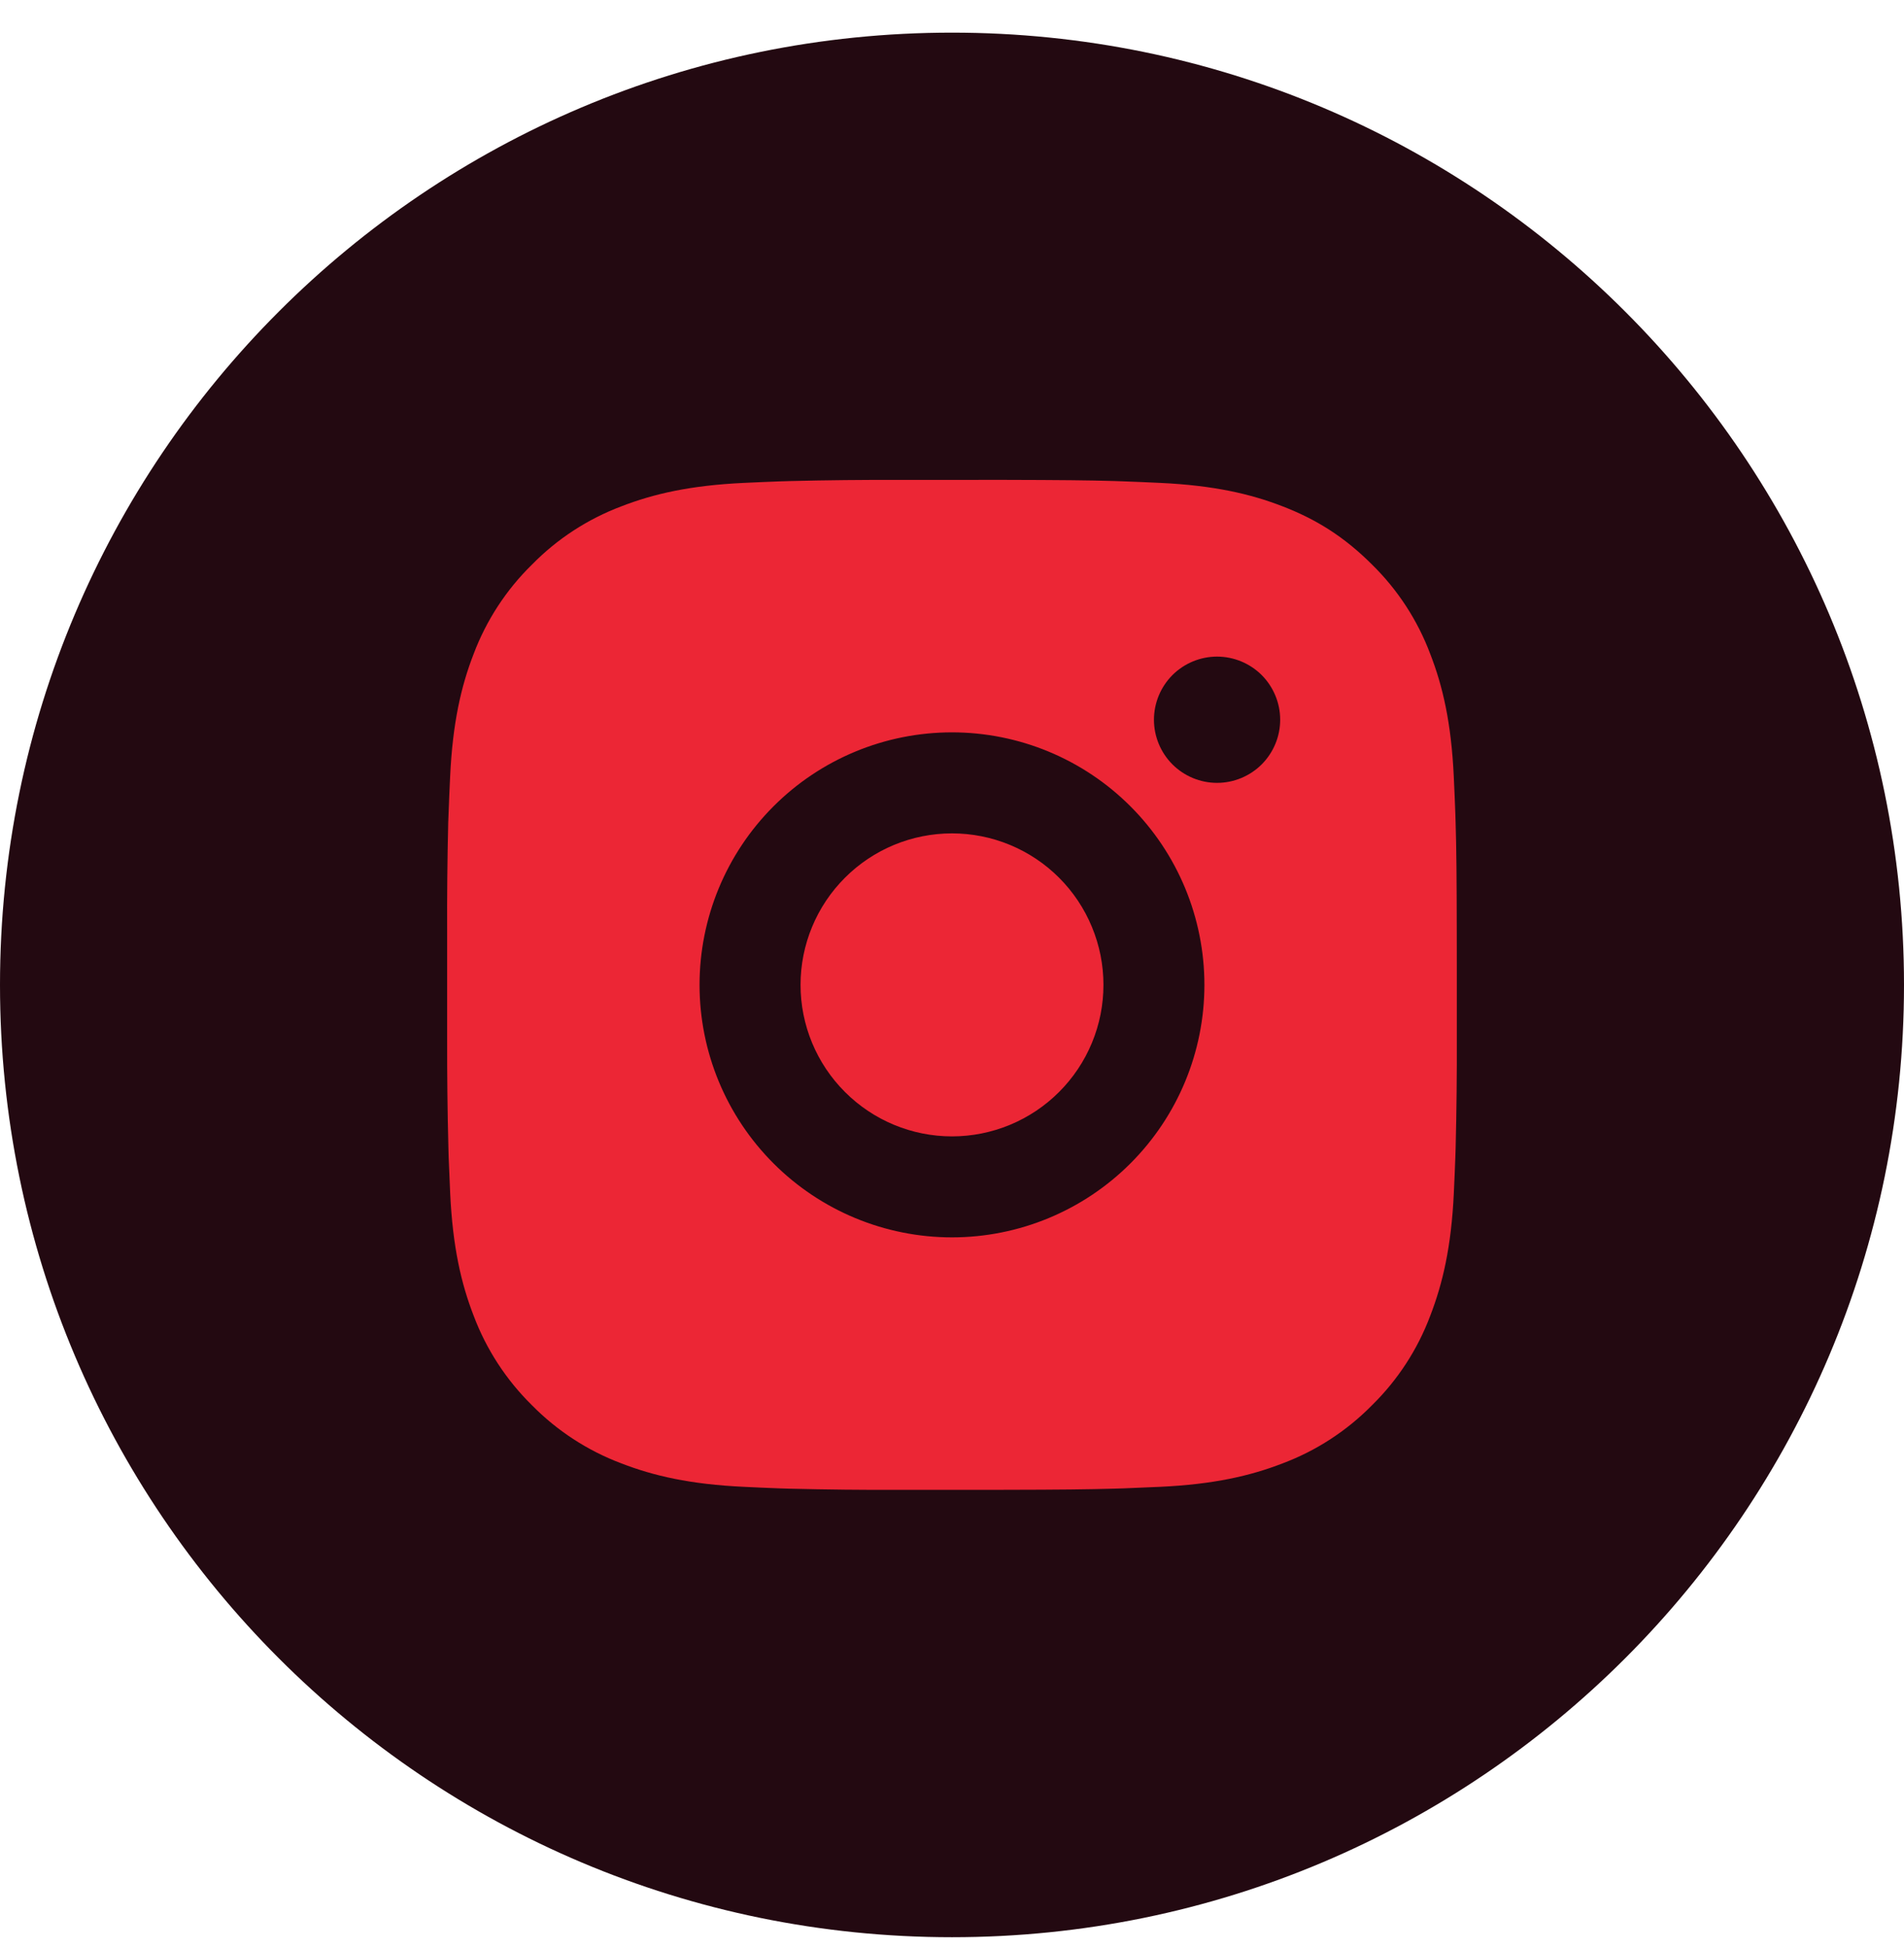 <svg width="44" height="45" viewBox="0 0 44 45" fill="none" xmlns="http://www.w3.org/2000/svg">
<path d="M0 22.754C0 10.604 9.85 0.754 22 0.754C34.15 0.754 44 10.604 44 22.754C44 34.904 34.15 44.754 22 44.754C9.85 44.754 0 34.904 0 22.754Z" fill="#230911"/>
<path d="M23.199 11.086C24.511 11.089 25.177 11.096 25.753 11.113L25.979 11.121C26.24 11.13 26.498 11.142 26.809 11.156C28.051 11.214 28.898 11.41 29.641 11.698C30.411 11.995 31.06 12.396 31.708 13.044C32.302 13.627 32.761 14.332 33.053 15.111C33.342 15.854 33.538 16.701 33.596 17.944C33.61 18.254 33.622 18.512 33.631 18.774L33.638 19.001C33.656 19.575 33.663 20.241 33.665 21.553L33.666 22.424V23.952C33.669 24.803 33.66 25.654 33.639 26.505L33.632 26.731C33.623 26.993 33.611 27.251 33.597 27.562C33.539 28.804 33.34 29.65 33.053 30.394C32.761 31.173 32.302 31.879 31.708 32.462C31.125 33.055 30.42 33.514 29.641 33.807C28.898 34.095 28.051 34.291 26.809 34.349L25.979 34.384L25.753 34.391C25.177 34.408 24.511 34.416 23.199 34.418L22.328 34.419H20.801C19.95 34.422 19.099 34.413 18.247 34.392L18.021 34.385C17.744 34.375 17.467 34.363 17.19 34.349C15.949 34.291 15.102 34.095 14.358 33.807C13.579 33.514 12.874 33.055 12.291 32.462C11.698 31.879 11.238 31.173 10.945 30.394C10.657 29.651 10.461 28.804 10.403 27.562L10.368 26.731L10.362 26.505C10.34 25.654 10.331 24.803 10.333 23.952V21.553C10.329 20.702 10.338 19.851 10.358 19.001L10.367 18.774C10.376 18.512 10.387 18.254 10.402 17.944C10.46 16.701 10.656 15.855 10.944 15.111C11.238 14.332 11.698 13.626 12.293 13.044C12.875 12.45 13.58 11.991 14.358 11.698C15.102 11.41 15.948 11.214 17.19 11.156C17.501 11.142 17.76 11.13 18.021 11.121L18.247 11.114C19.098 11.093 19.949 11.084 20.8 11.087L23.199 11.086ZM21.999 16.919C20.452 16.919 18.968 17.534 17.875 18.628C16.781 19.722 16.166 21.206 16.166 22.753C16.166 24.3 16.781 25.783 17.875 26.877C18.968 27.971 20.452 28.586 21.999 28.586C23.547 28.586 25.03 27.971 26.124 26.877C27.218 25.783 27.833 24.3 27.833 22.753C27.833 21.206 27.218 19.722 26.124 18.628C25.03 17.534 23.547 16.919 21.999 16.919ZM21.999 19.253C22.459 19.253 22.914 19.343 23.339 19.519C23.764 19.695 24.149 19.952 24.474 20.277C24.799 20.602 25.057 20.988 25.233 21.413C25.409 21.837 25.5 22.292 25.5 22.752C25.5 23.212 25.41 23.667 25.234 24.091C25.058 24.516 24.8 24.902 24.475 25.227C24.15 25.552 23.765 25.81 23.34 25.986C22.915 26.162 22.46 26.253 22 26.253C21.072 26.253 20.182 25.884 19.526 25.227C18.869 24.571 18.5 23.681 18.5 22.753C18.5 21.824 18.869 20.934 19.526 20.278C20.182 19.621 21.072 19.253 22 19.253M28.125 15.169C27.739 15.169 27.368 15.323 27.094 15.596C26.821 15.87 26.667 16.241 26.667 16.628C26.667 17.014 26.821 17.385 27.094 17.659C27.368 17.932 27.739 18.086 28.125 18.086C28.512 18.086 28.883 17.932 29.157 17.659C29.43 17.385 29.584 17.014 29.584 16.628C29.584 16.241 29.43 15.87 29.157 15.596C28.883 15.323 28.512 15.169 28.125 15.169Z" fill="#EC2635"/>
</svg>
